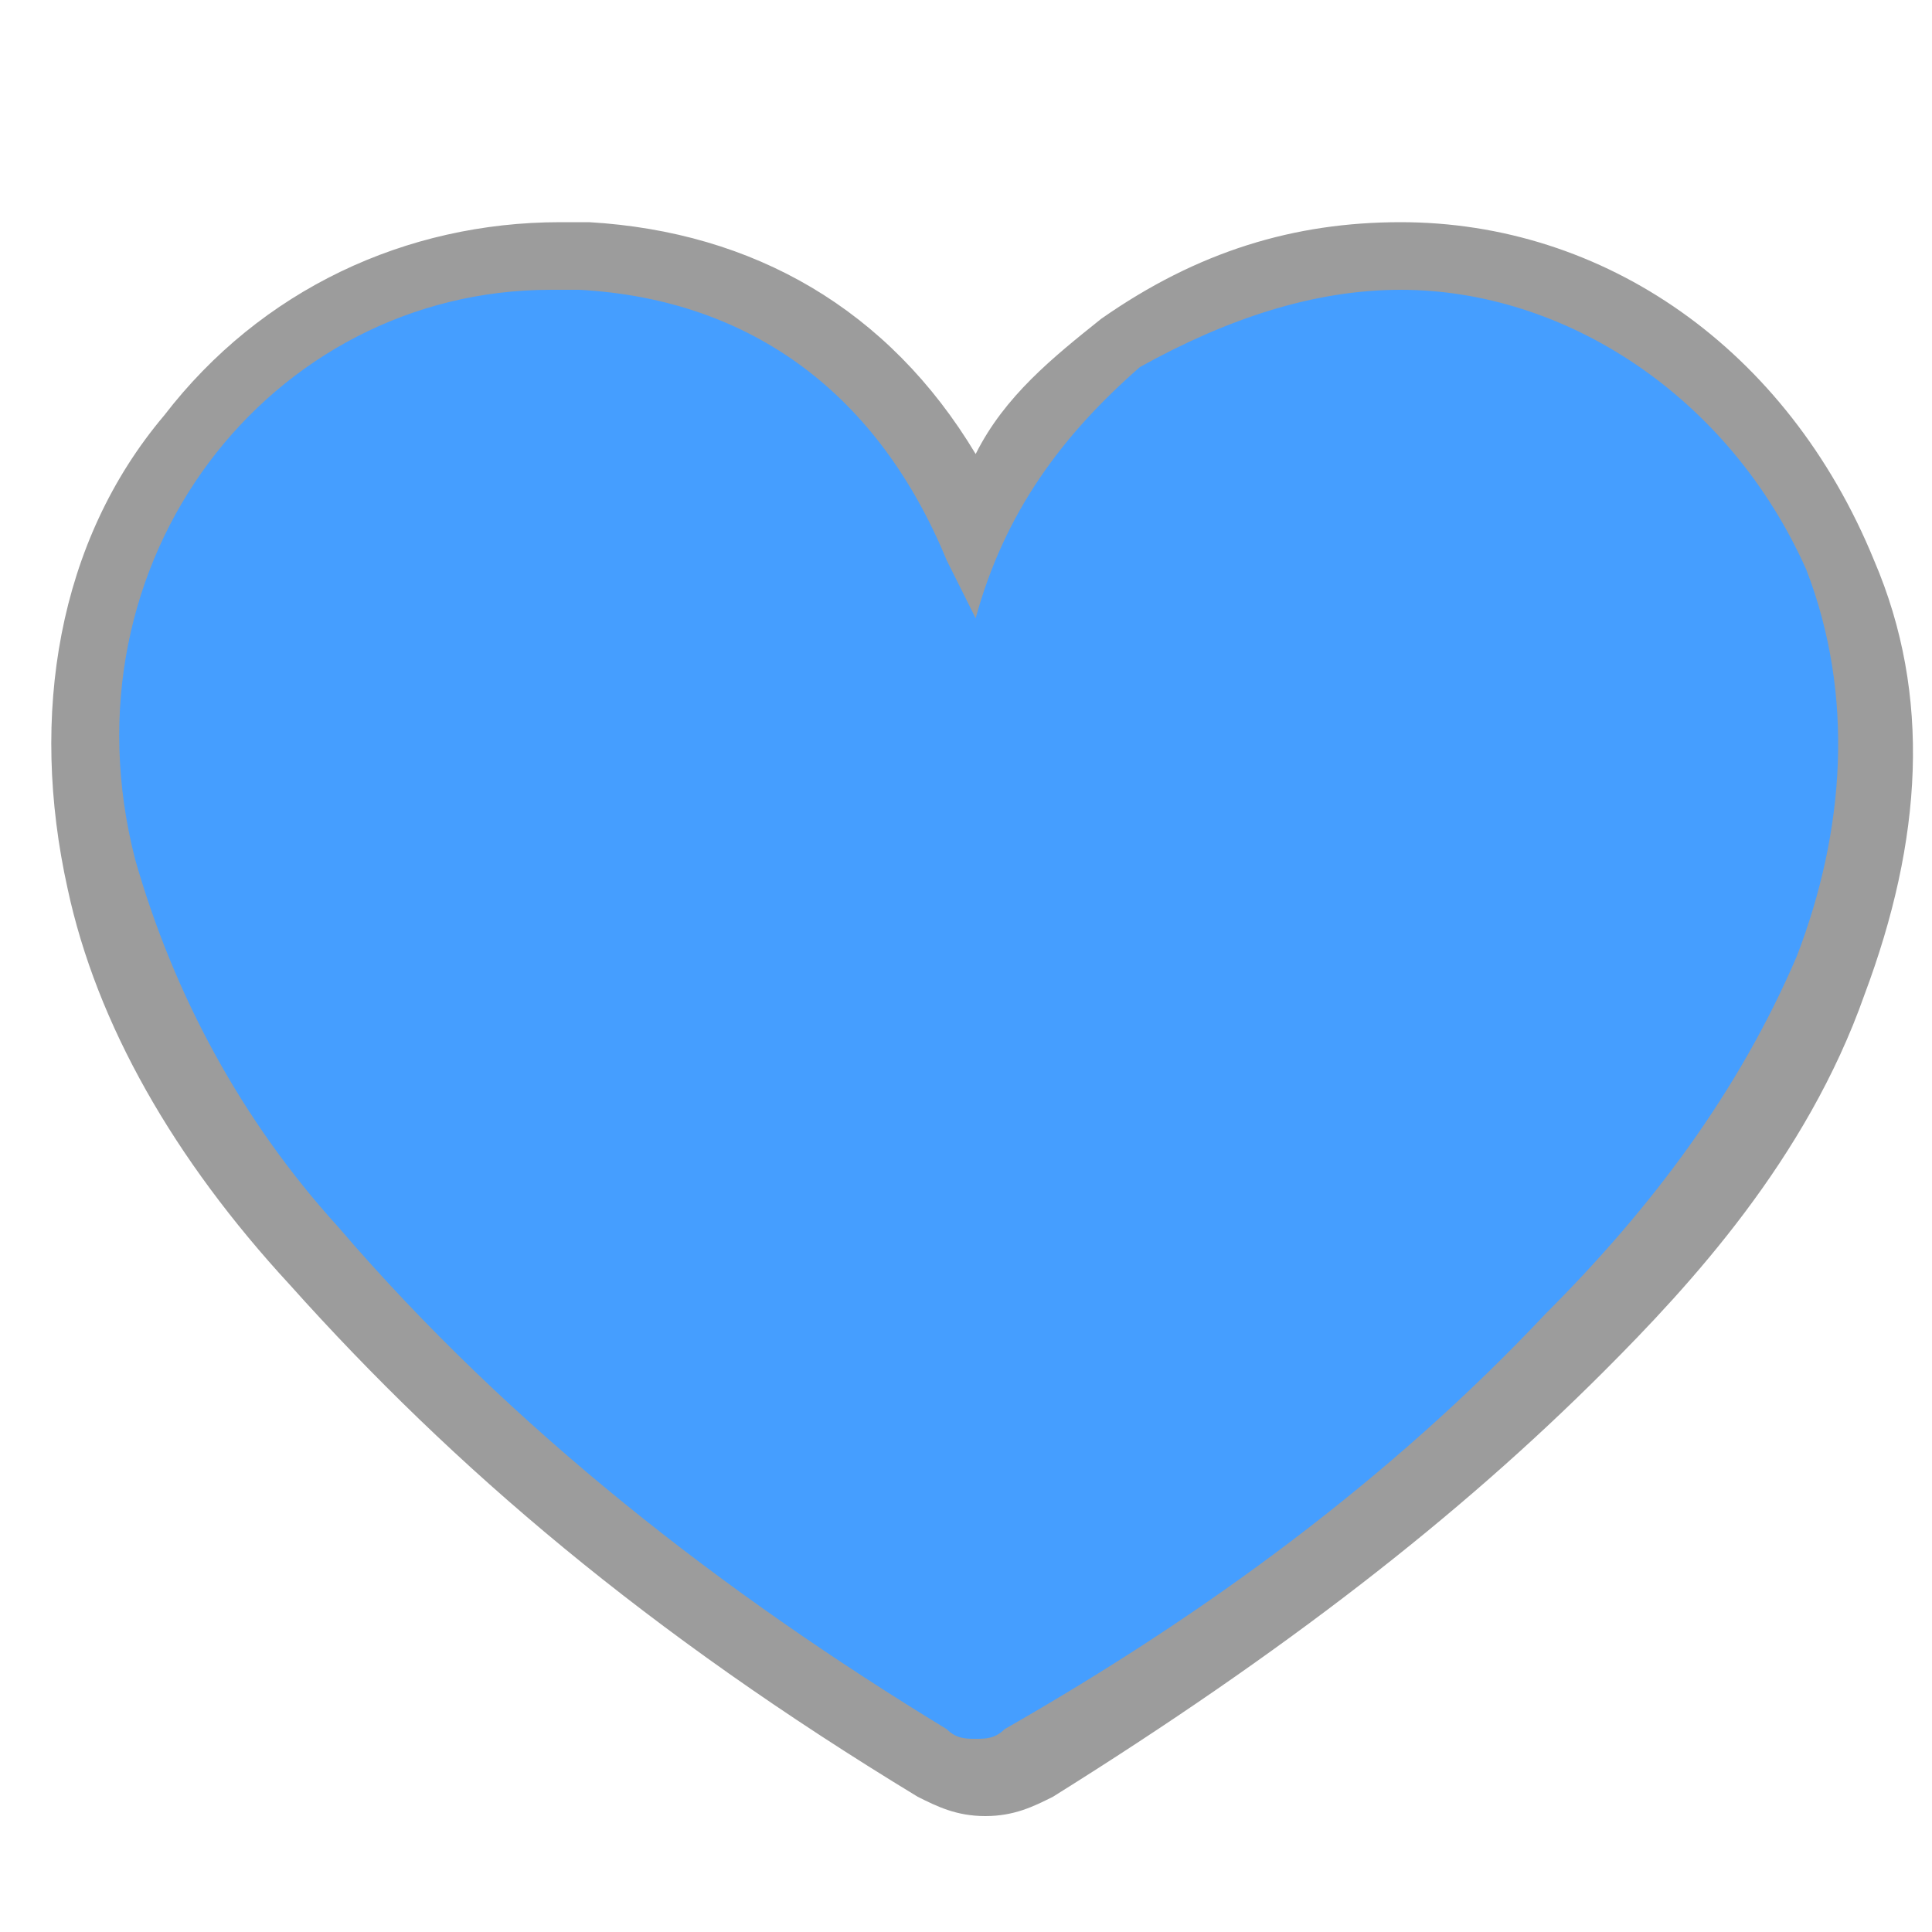 <?xml version="1.0" encoding="utf-8"?>
<!-- Generator: Adobe Illustrator 24.0.0, SVG Export Plug-In . SVG Version: 6.00 Build 0)  -->
<svg version="1.1" id="Layer_1" xmlns="http://www.w3.org/2000/svg" xmlns:xlink="http://www.w3.org/1999/xlink" x="0px" y="0px"
	 viewBox="0 0 20 20" style="enable-background:new 0 0 20 20;" xml:space="preserve">
<style type="text/css">
	.st0{fill:#459EFF;}
	.st1{fill:#9C9C9C;}
</style>
<g>
	<g>
		<path class="st0" d="M10.1,18.4c-0.2,0-0.3,0-0.5-0.1c-2.8-1.7-4.8-3.4-6.4-5.2C2.1,11.7,1.4,10.4,1,9C0.6,7.4,1,5.7,2,4.5
			c0.9-1.2,2.3-1.8,3.8-1.8c0.1,0,0.2,0,0.3,0c1.8,0.1,3.2,1.1,4,2.8C10.4,4.7,11,4,11.6,3.6c0.8-0.6,1.8-0.9,2.8-0.9
			c2,0,3.7,1.2,4.5,3.2c0.5,1.3,0.5,2.7-0.1,4.3s-1.7,2.9-2.6,3.8c-1.5,1.5-3.3,2.9-5.6,4.4C10.5,18.3,10.3,18.4,10.1,18.4z"/>
		<path class="st1" d="M14.5,3c1.7,0,3.4,1.1,4.2,2.9c0.5,1.3,0.4,2.7-0.1,4c-0.6,1.4-1.5,2.6-2.6,3.7c-1.6,1.7-3.5,3.1-5.6,4.3
			C10.3,18,10.2,18,10.1,18c-0.1,0-0.2,0-0.3-0.1c-2.3-1.4-4.5-3.1-6.3-5.2c-1-1.1-1.7-2.4-2.1-3.8C0.6,5.8,2.8,3,5.7,3
			C5.8,3,5.9,3,6,3c1.8,0.1,3.1,1.1,3.8,2.8C9.9,6,10,6.2,10.1,6.4c0.3-1.1,0.9-1.9,1.7-2.6C12.7,3.3,13.6,3,14.5,3 M14.5,2.3
			c-1.1,0-2.1,0.3-3.1,1c-0.5,0.4-1,0.8-1.3,1.4c-0.9-1.5-2.3-2.3-4-2.4c-0.1,0-0.2,0-0.3,0c-1.6,0-3.1,0.7-4.1,2
			c-1.1,1.3-1.4,3.1-1,4.9C1,10.6,1.8,12,3,13.3c1.7,1.9,3.7,3.6,6.5,5.3c0.2,0.1,0.4,0.2,0.7,0.2s0.5-0.1,0.7-0.2
			c2.4-1.5,4.2-2.9,5.7-4.4c0.9-0.9,2.1-2.2,2.7-3.9c0.6-1.6,0.7-3.1,0.1-4.5C18.5,3.6,16.6,2.3,14.5,2.3L14.5,2.3z"/>
	</g>
</g>
</svg>
